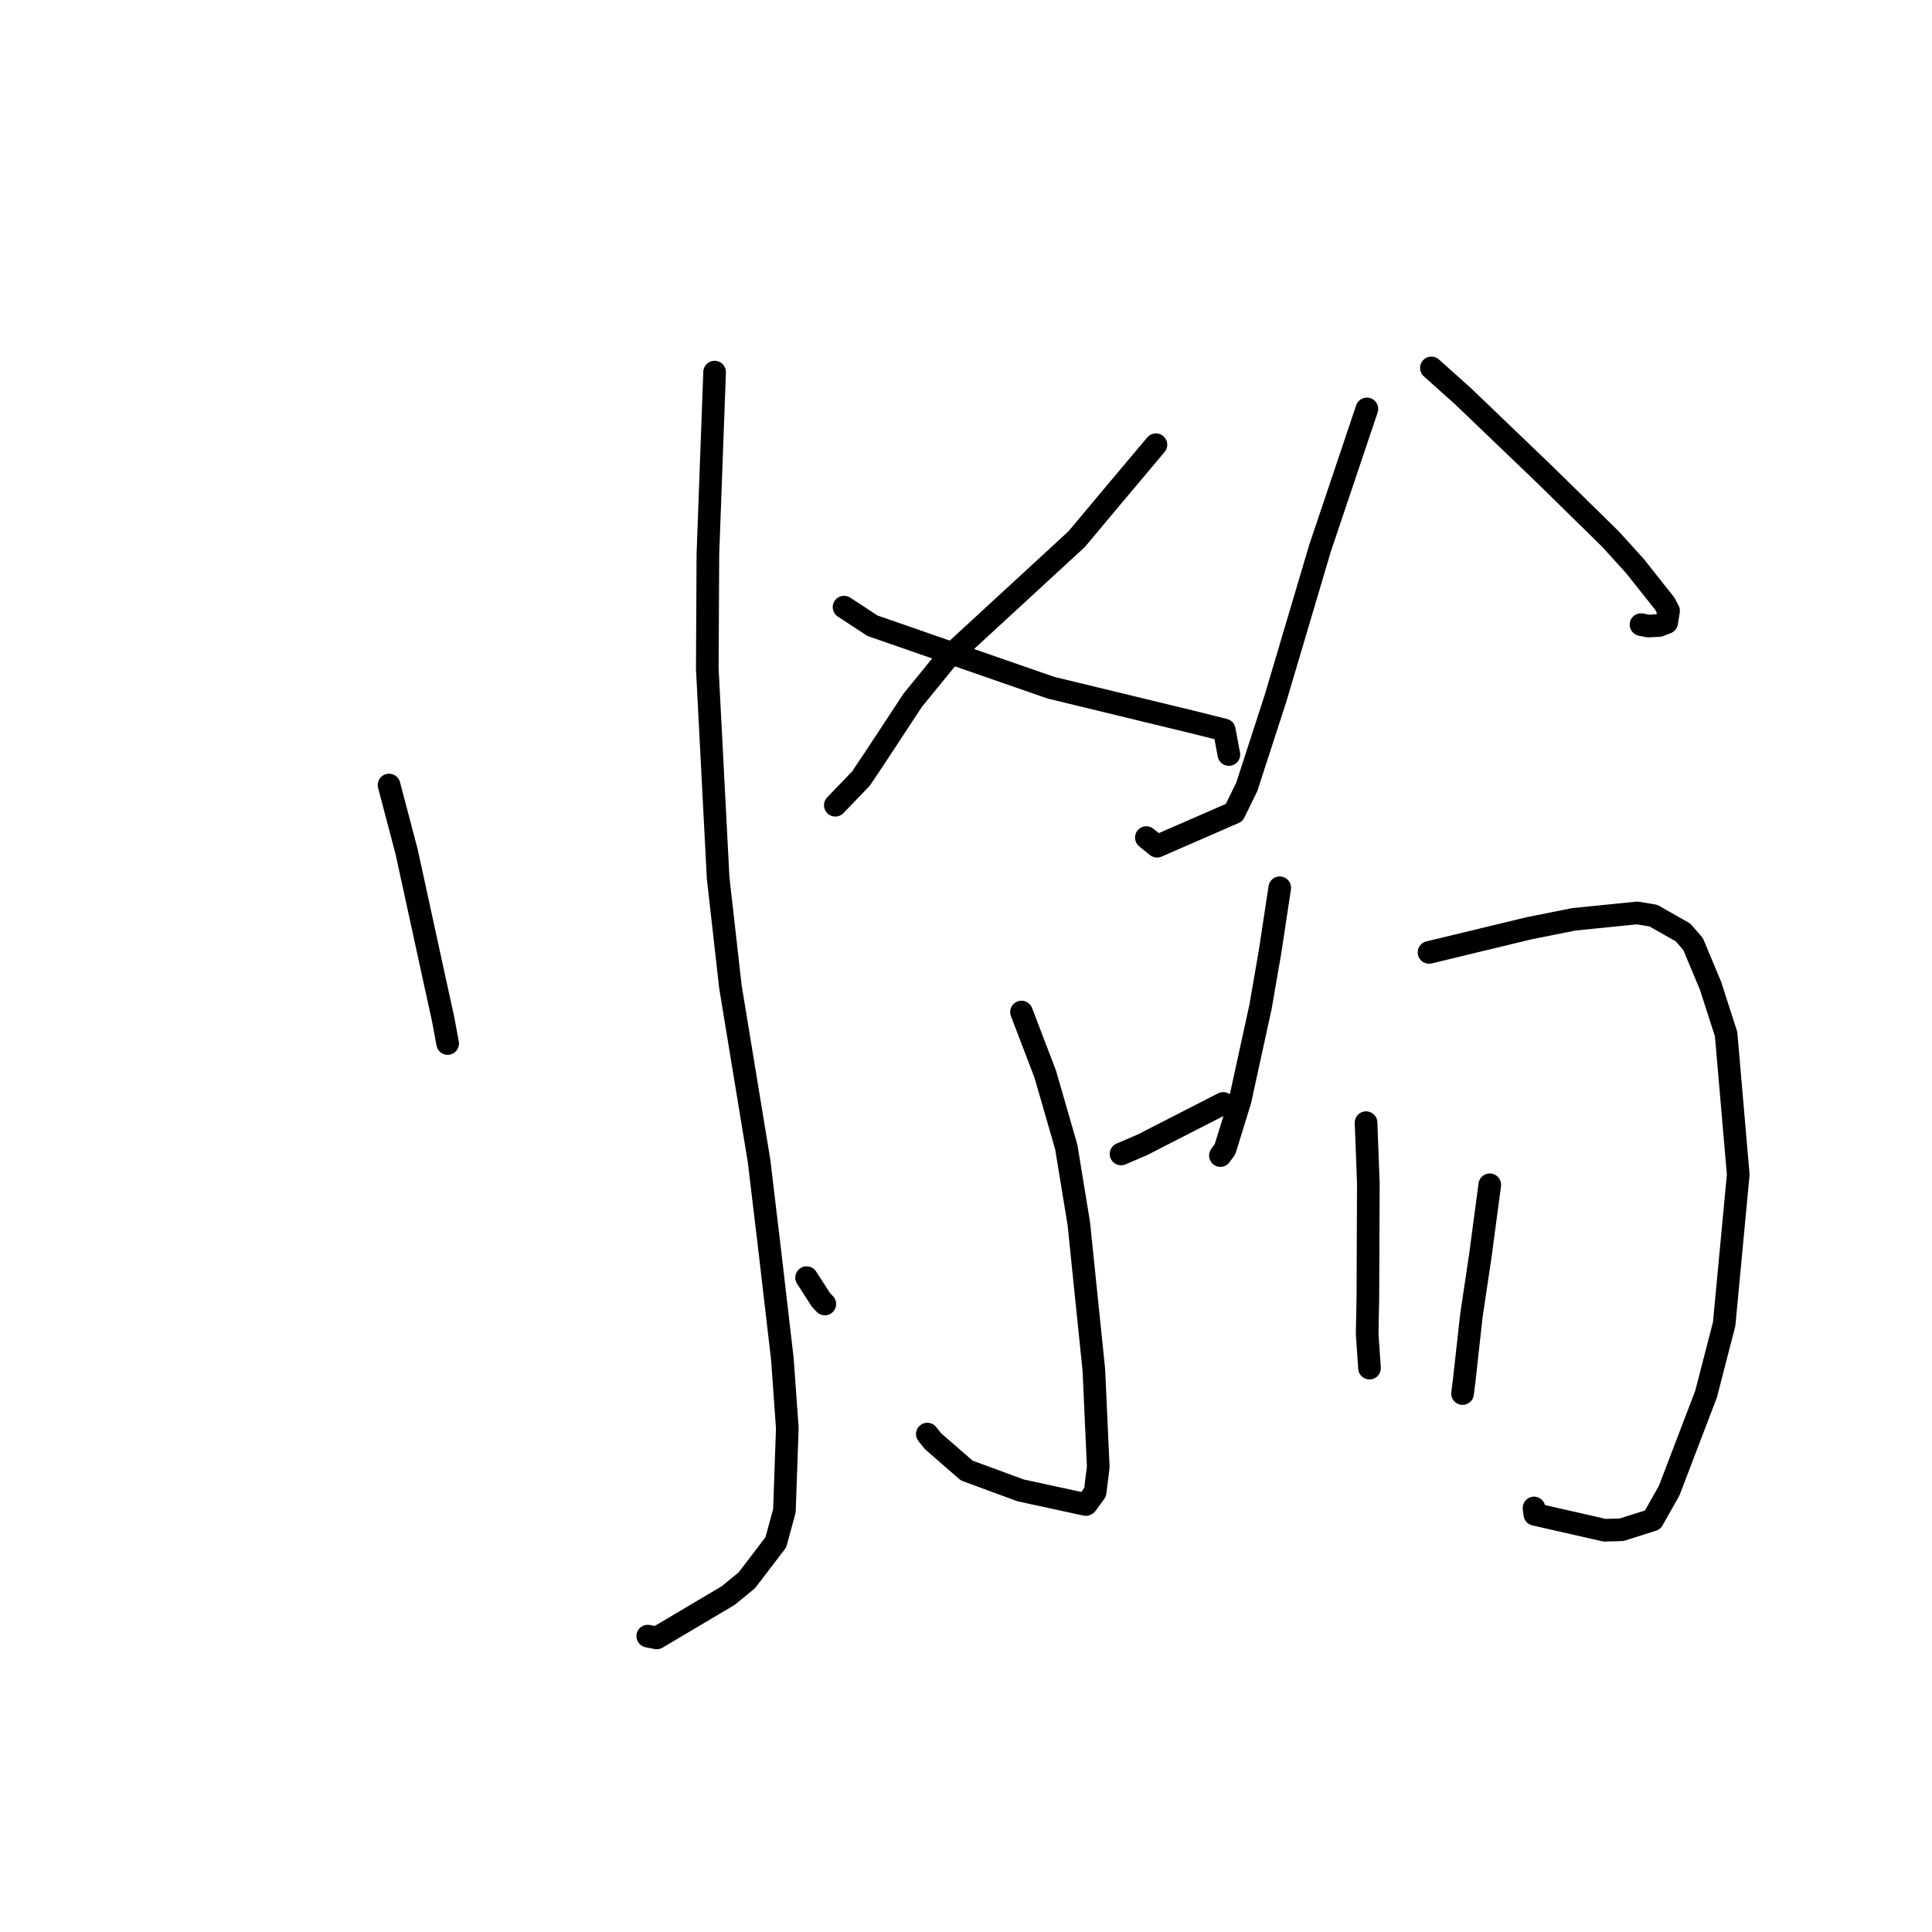<?xml version="1.0" standalone="no"?>
    <svg width="256" height="256" xmlns="http://www.w3.org/2000/svg" version="1.1">
    <polyline stroke="black" stroke-width="3" stroke-linecap="round" fill="transparent" stroke-linejoin="round" points="51.553 104.02 53.88 112.864 57.584 129.871 58.728 135.092 59.265 137.996 59.316 138.271 " />
        <polyline stroke="black" stroke-width="3" stroke-linecap="round" fill="transparent" stroke-linejoin="round" points="94.689 49.307 93.8 73.416 93.721 88.61 95.157 116.332 96.782 130.736 100.579 153.826 102.023 165.924 103.669 180.073 104.324 189.245 103.938 200.2 102.8 204.365 98.969 209.389 96.495 211.416 87.029 217.033 85.828 216.794 " />
        <polyline stroke="black" stroke-width="3" stroke-linecap="round" fill="transparent" stroke-linejoin="round" points="153.167 58.926 148.572 64.386 142.65 71.453 125.343 87.387 120.942 92.781 115.793 100.61 114.085 103.16 110.98 106.39 110.684 106.697 " />
        <polyline stroke="black" stroke-width="3" stroke-linecap="round" fill="transparent" stroke-linejoin="round" points="111.84 80.447 115.606 82.913 139.25 91.124 157.986 95.663 162.221 96.722 162.802 99.819 162.833 99.977 " />
        <polyline stroke="black" stroke-width="3" stroke-linecap="round" fill="transparent" stroke-linejoin="round" points="135.355 134.101 138.506 142.348 141.284 151.974 142.945 162.114 144.941 181.515 145.525 194.388 145.109 197.732 143.947 199.323 143.887 199.35 143.874 199.356 135.231 197.482 128.095 194.853 123.643 190.98 122.873 190.024 " />
        <polyline stroke="black" stroke-width="3" stroke-linecap="round" fill="transparent" stroke-linejoin="round" points="106.879 169.294 108.785 172.252 109.292 172.786 " />
        <polyline stroke="black" stroke-width="3" stroke-linecap="round" fill="transparent" stroke-linejoin="round" points="162.089 146.207 151.352 151.702 148.544 152.907 " />
        <polyline stroke="black" stroke-width="3" stroke-linecap="round" fill="transparent" stroke-linejoin="round" points="181.119 54.184 174.898 72.684 169.022 92.499 165.206 104.264 163.532 107.677 153.313 112.131 151.897 110.983 " />
        <polyline stroke="black" stroke-width="3" stroke-linecap="round" fill="transparent" stroke-linejoin="round" points="189.667 48.751 193.876 52.519 204.686 62.886 213.4 71.434 216.641 75.008 220.589 79.986 221.094 80.933 220.842 82.495 219.841 82.881 218.39 82.957 217.443 82.763 " />
        <polyline stroke="black" stroke-width="3" stroke-linecap="round" fill="transparent" stroke-linejoin="round" points="169.572 117.636 168.297 126.07 167.021 133.434 164.306 145.862 162.324 152.265 161.75 153.063 161.711 153.118 " />
        <polyline stroke="black" stroke-width="3" stroke-linecap="round" fill="transparent" stroke-linejoin="round" points="189.352 126.2 202.605 123.001 208.51 121.818 216.948 120.969 219.085 121.326 223.023 123.563 224.35 125.106 226.656 130.623 228.719 137.029 230.325 155.635 228.461 175.438 226.065 184.722 221.17 197.526 218.983 201.394 214.857 202.706 212.621 202.763 203.373 200.66 203.265 199.814 " />
        <polyline stroke="black" stroke-width="3" stroke-linecap="round" fill="transparent" stroke-linejoin="round" points="181.01 148.759 181.313 156.807 181.25 171.956 181.157 176.732 181.438 180.883 181.465 181.285 " />
        <polyline stroke="black" stroke-width="3" stroke-linecap="round" fill="transparent" stroke-linejoin="round" points="197.403 156.99 196.152 166.384 194.968 174.316 194 183.056 193.795 184.653 " />
        </svg>